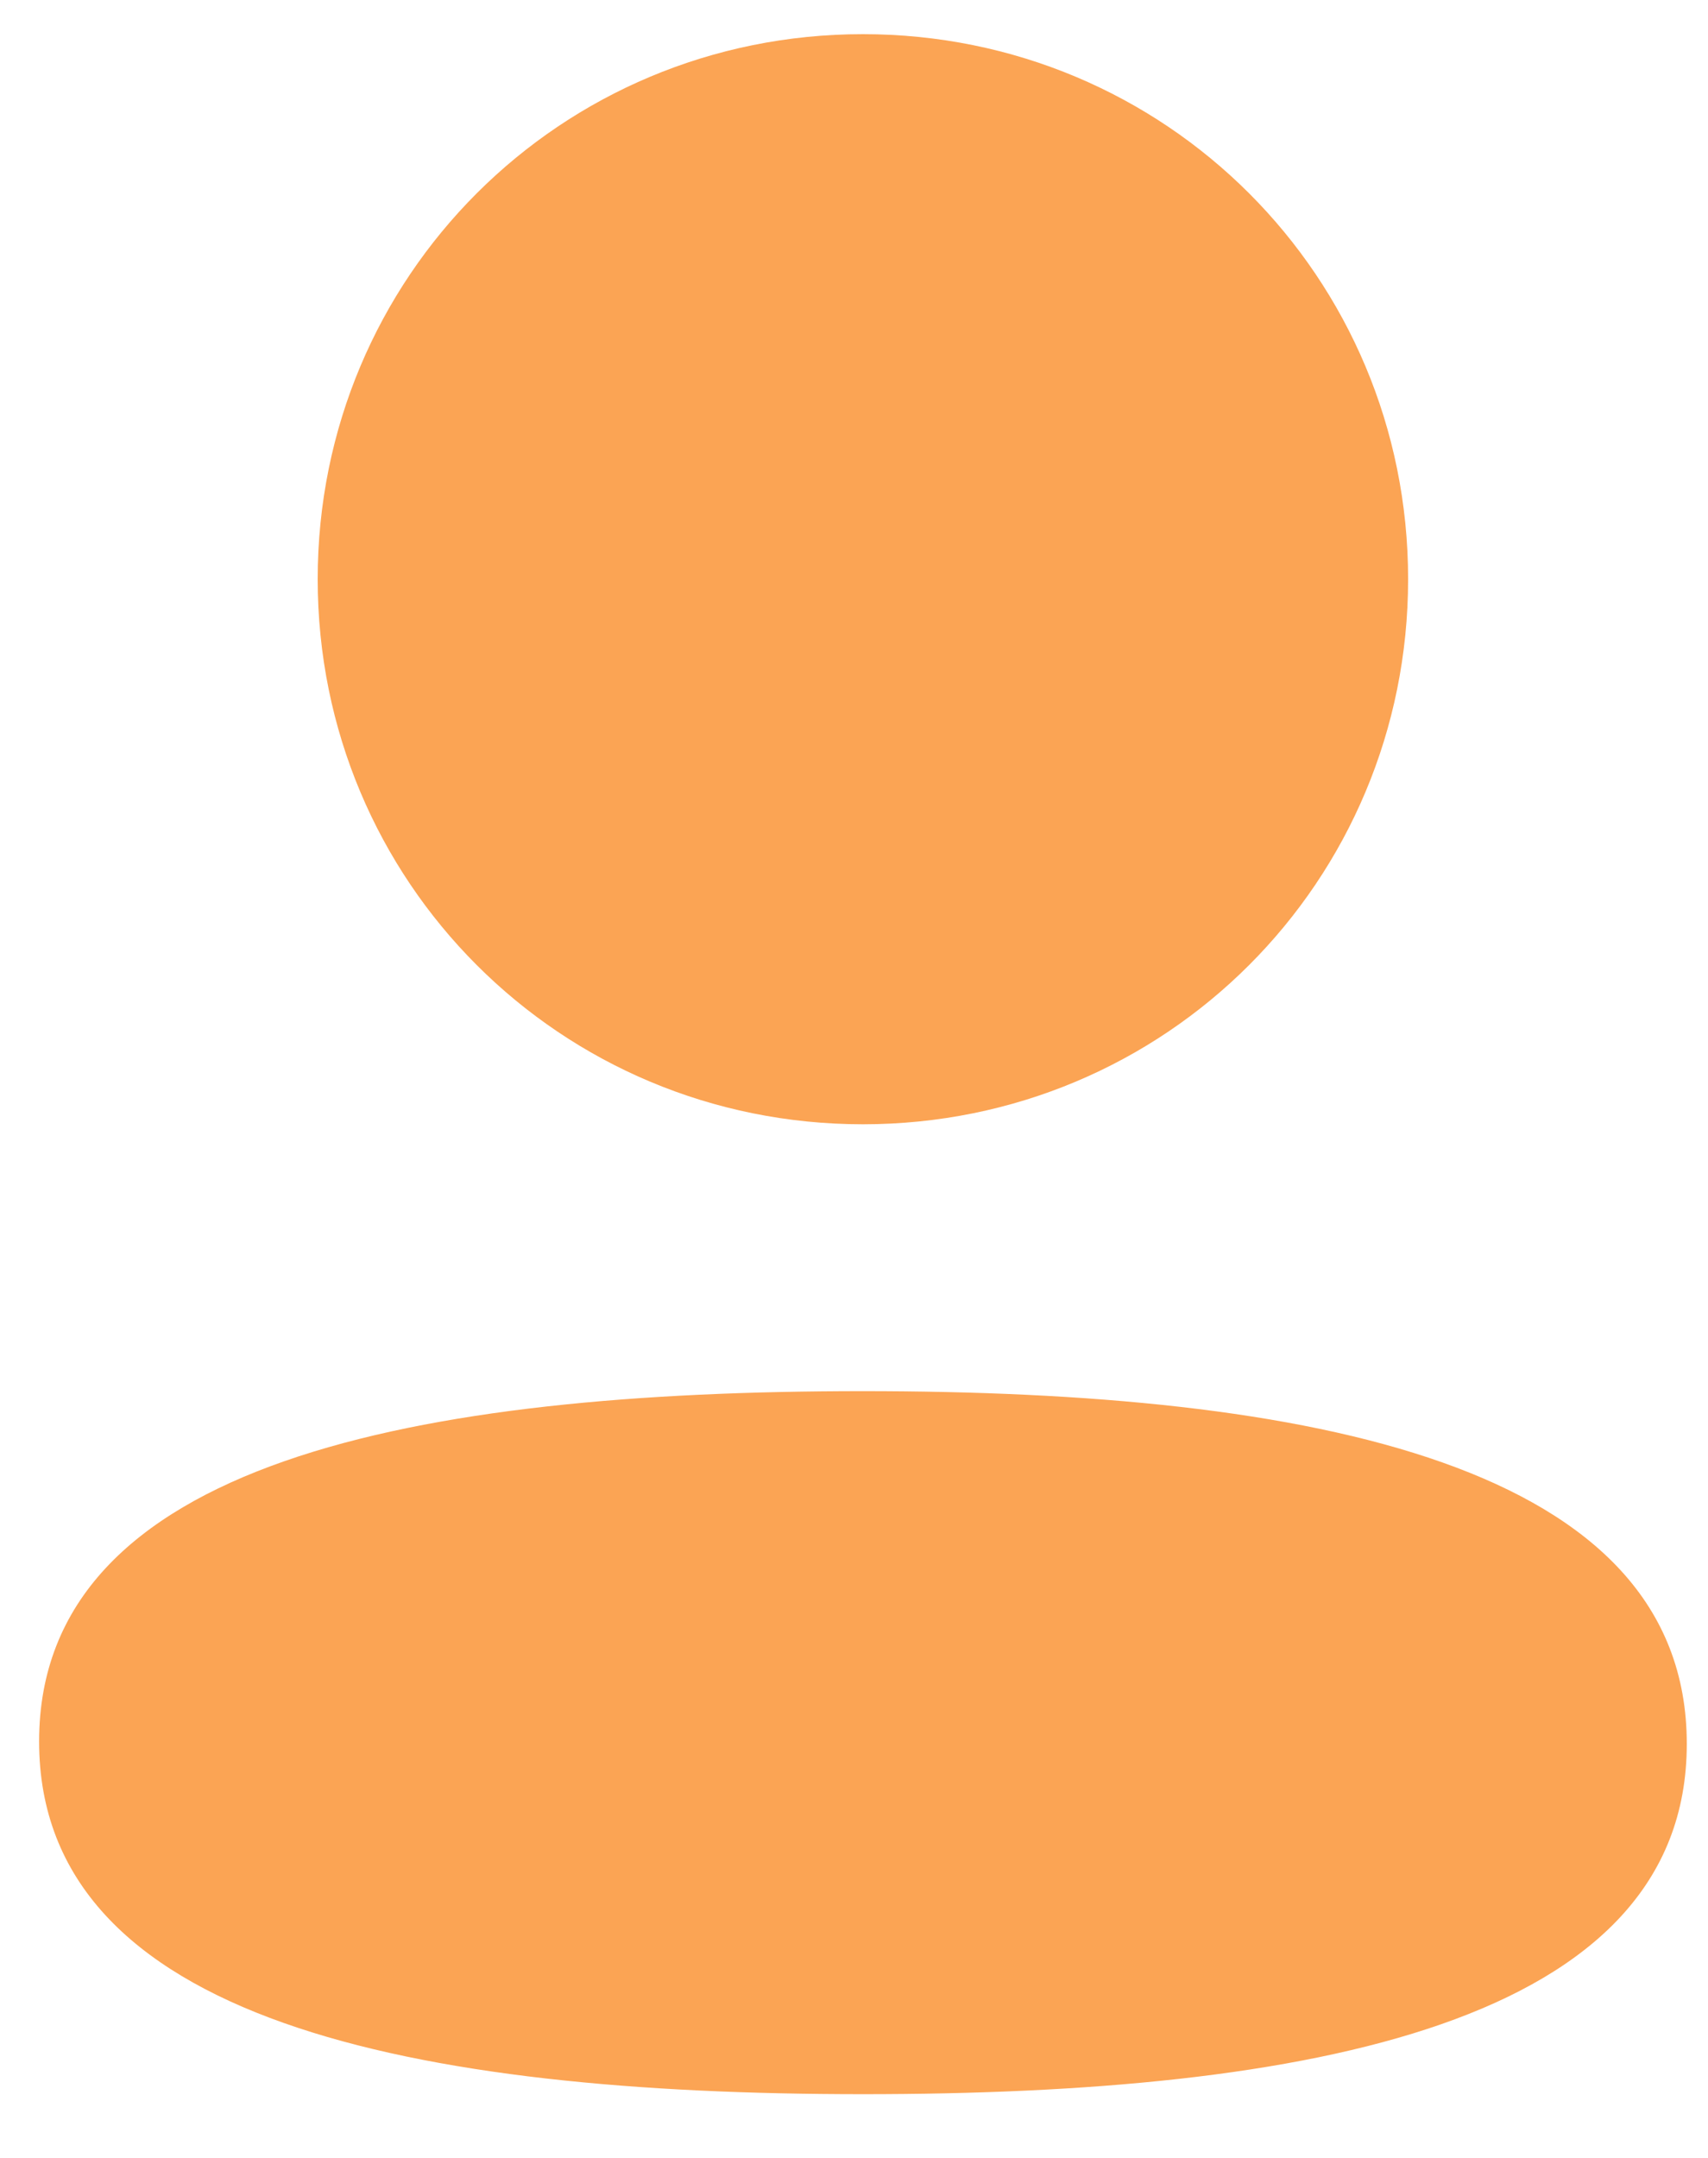<svg width="19" height="24" viewBox="0 0 19 24" fill="none" xmlns="http://www.w3.org/2000/svg">
<path d="M9.599 15.472C14.569 15.472 18.764 16.279 18.764 19.395C18.764 22.512 14.542 23.291 9.599 23.291C4.63 23.291 0.435 22.484 0.435 19.368C0.435 16.251 4.656 15.472 9.599 15.472ZM9.599 0.38C12.966 0.38 15.664 3.077 15.664 6.441C15.664 9.806 12.966 12.504 9.599 12.504C6.233 12.504 3.534 9.806 3.534 6.441C3.534 3.077 6.233 0.38 9.599 0.38Z" fill="#FBA454"/>
</svg>
